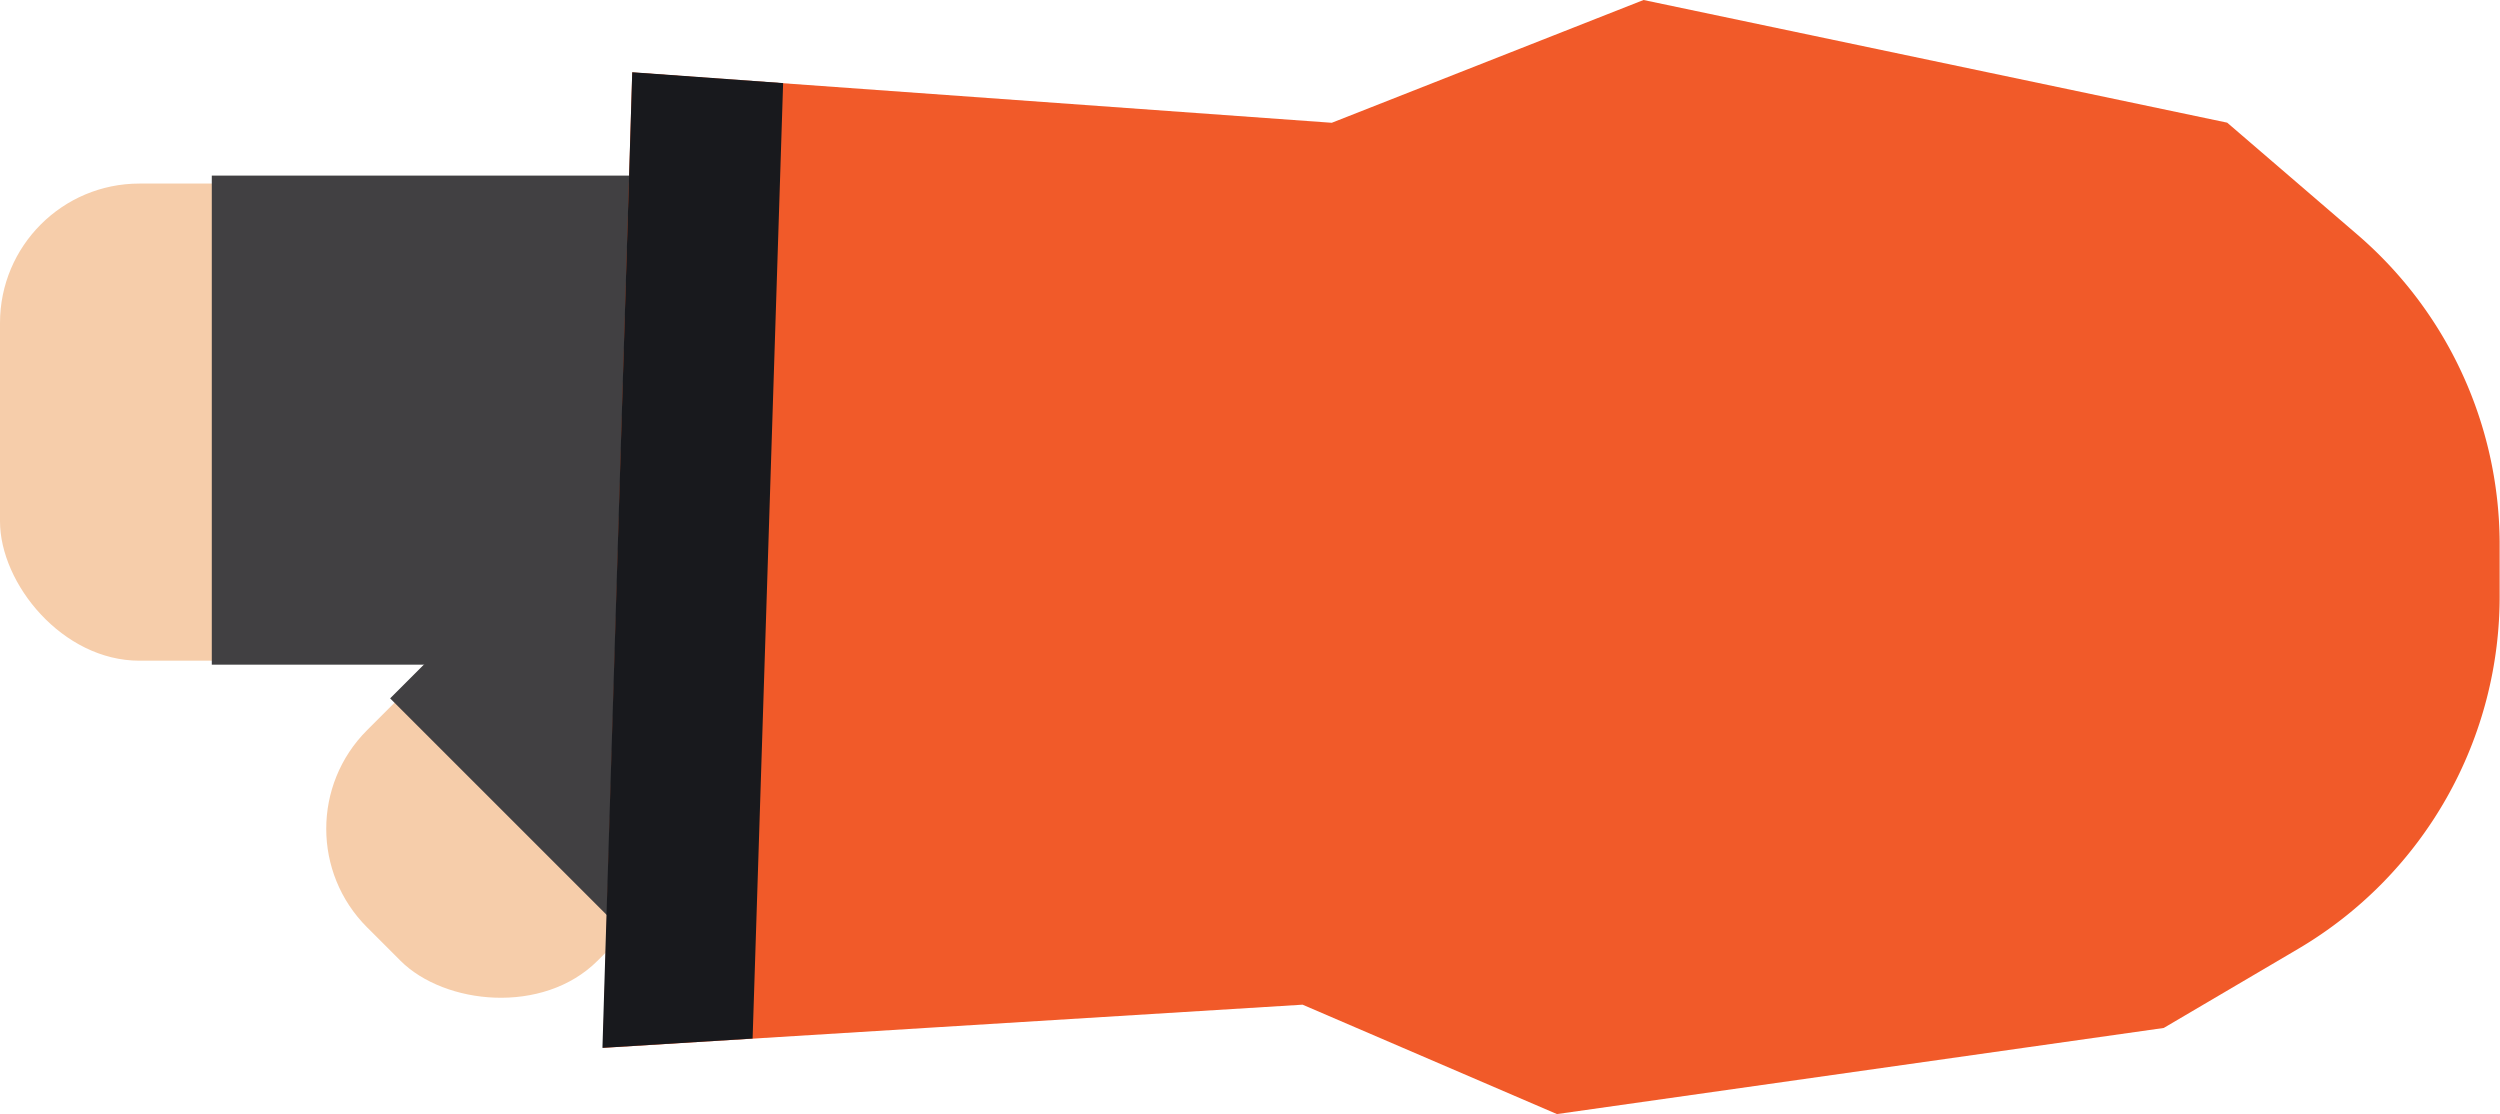 <svg xmlns="http://www.w3.org/2000/svg" viewBox="0 0 207.28 92.37"><defs><style>.cls-1{fill:#f6cdaa;}.cls-2{fill:#414042;}.cls-3{fill:#f15a29;}.cls-4{fill:#18191d;}</style></defs><g id="Layer_2" data-name="Layer 2"><g id="Layer_3" data-name="Layer 3"><g id="RightHand"><rect class="cls-1" y="15.22" width="75.11" height="39.56" rx="11.56"/><path class="cls-2" d="M17.56,14.56H63.89A11.56,11.56,0,0,1,75.44,26.11V43.56A11.56,11.56,0,0,1,63.89,55.11H17.56a0,0,0,0,1,0,0V14.56A0,0,0,0,1,17.56,14.56Z"/><rect class="cls-1" x="25.56" y="49.65" width="42.74" height="27.03" rx="11.56" transform="translate(-30.92 51.68) rotate(-45)"/><path class="cls-2" d="M38.13,42.9H57A11.56,11.56,0,0,1,68.57,54.45v5.85A11.56,11.56,0,0,1,57,71.86H38.13a0,0,0,0,1,0,0v-29A0,0,0,0,1,38.13,42.9Z" transform="translate(-24.95 54.53) rotate(-45)"/></g><path class="cls-3" d="M184.66,10.17l10.78,9.27a33.89,33.89,0,0,1,11.81,25.47l0,4.28a33.91,33.91,0,0,1-16.7,29.48l-11.15,6.56-50.31,7.14L108,83.3,50,86.88,52.42,6l58,4.18L136.27,0Z"/><polygon class="cls-4" points="52.42 5.99 64.93 6.89 62.4 86.11 49.95 86.88 52.42 5.99"/></g></g></svg>